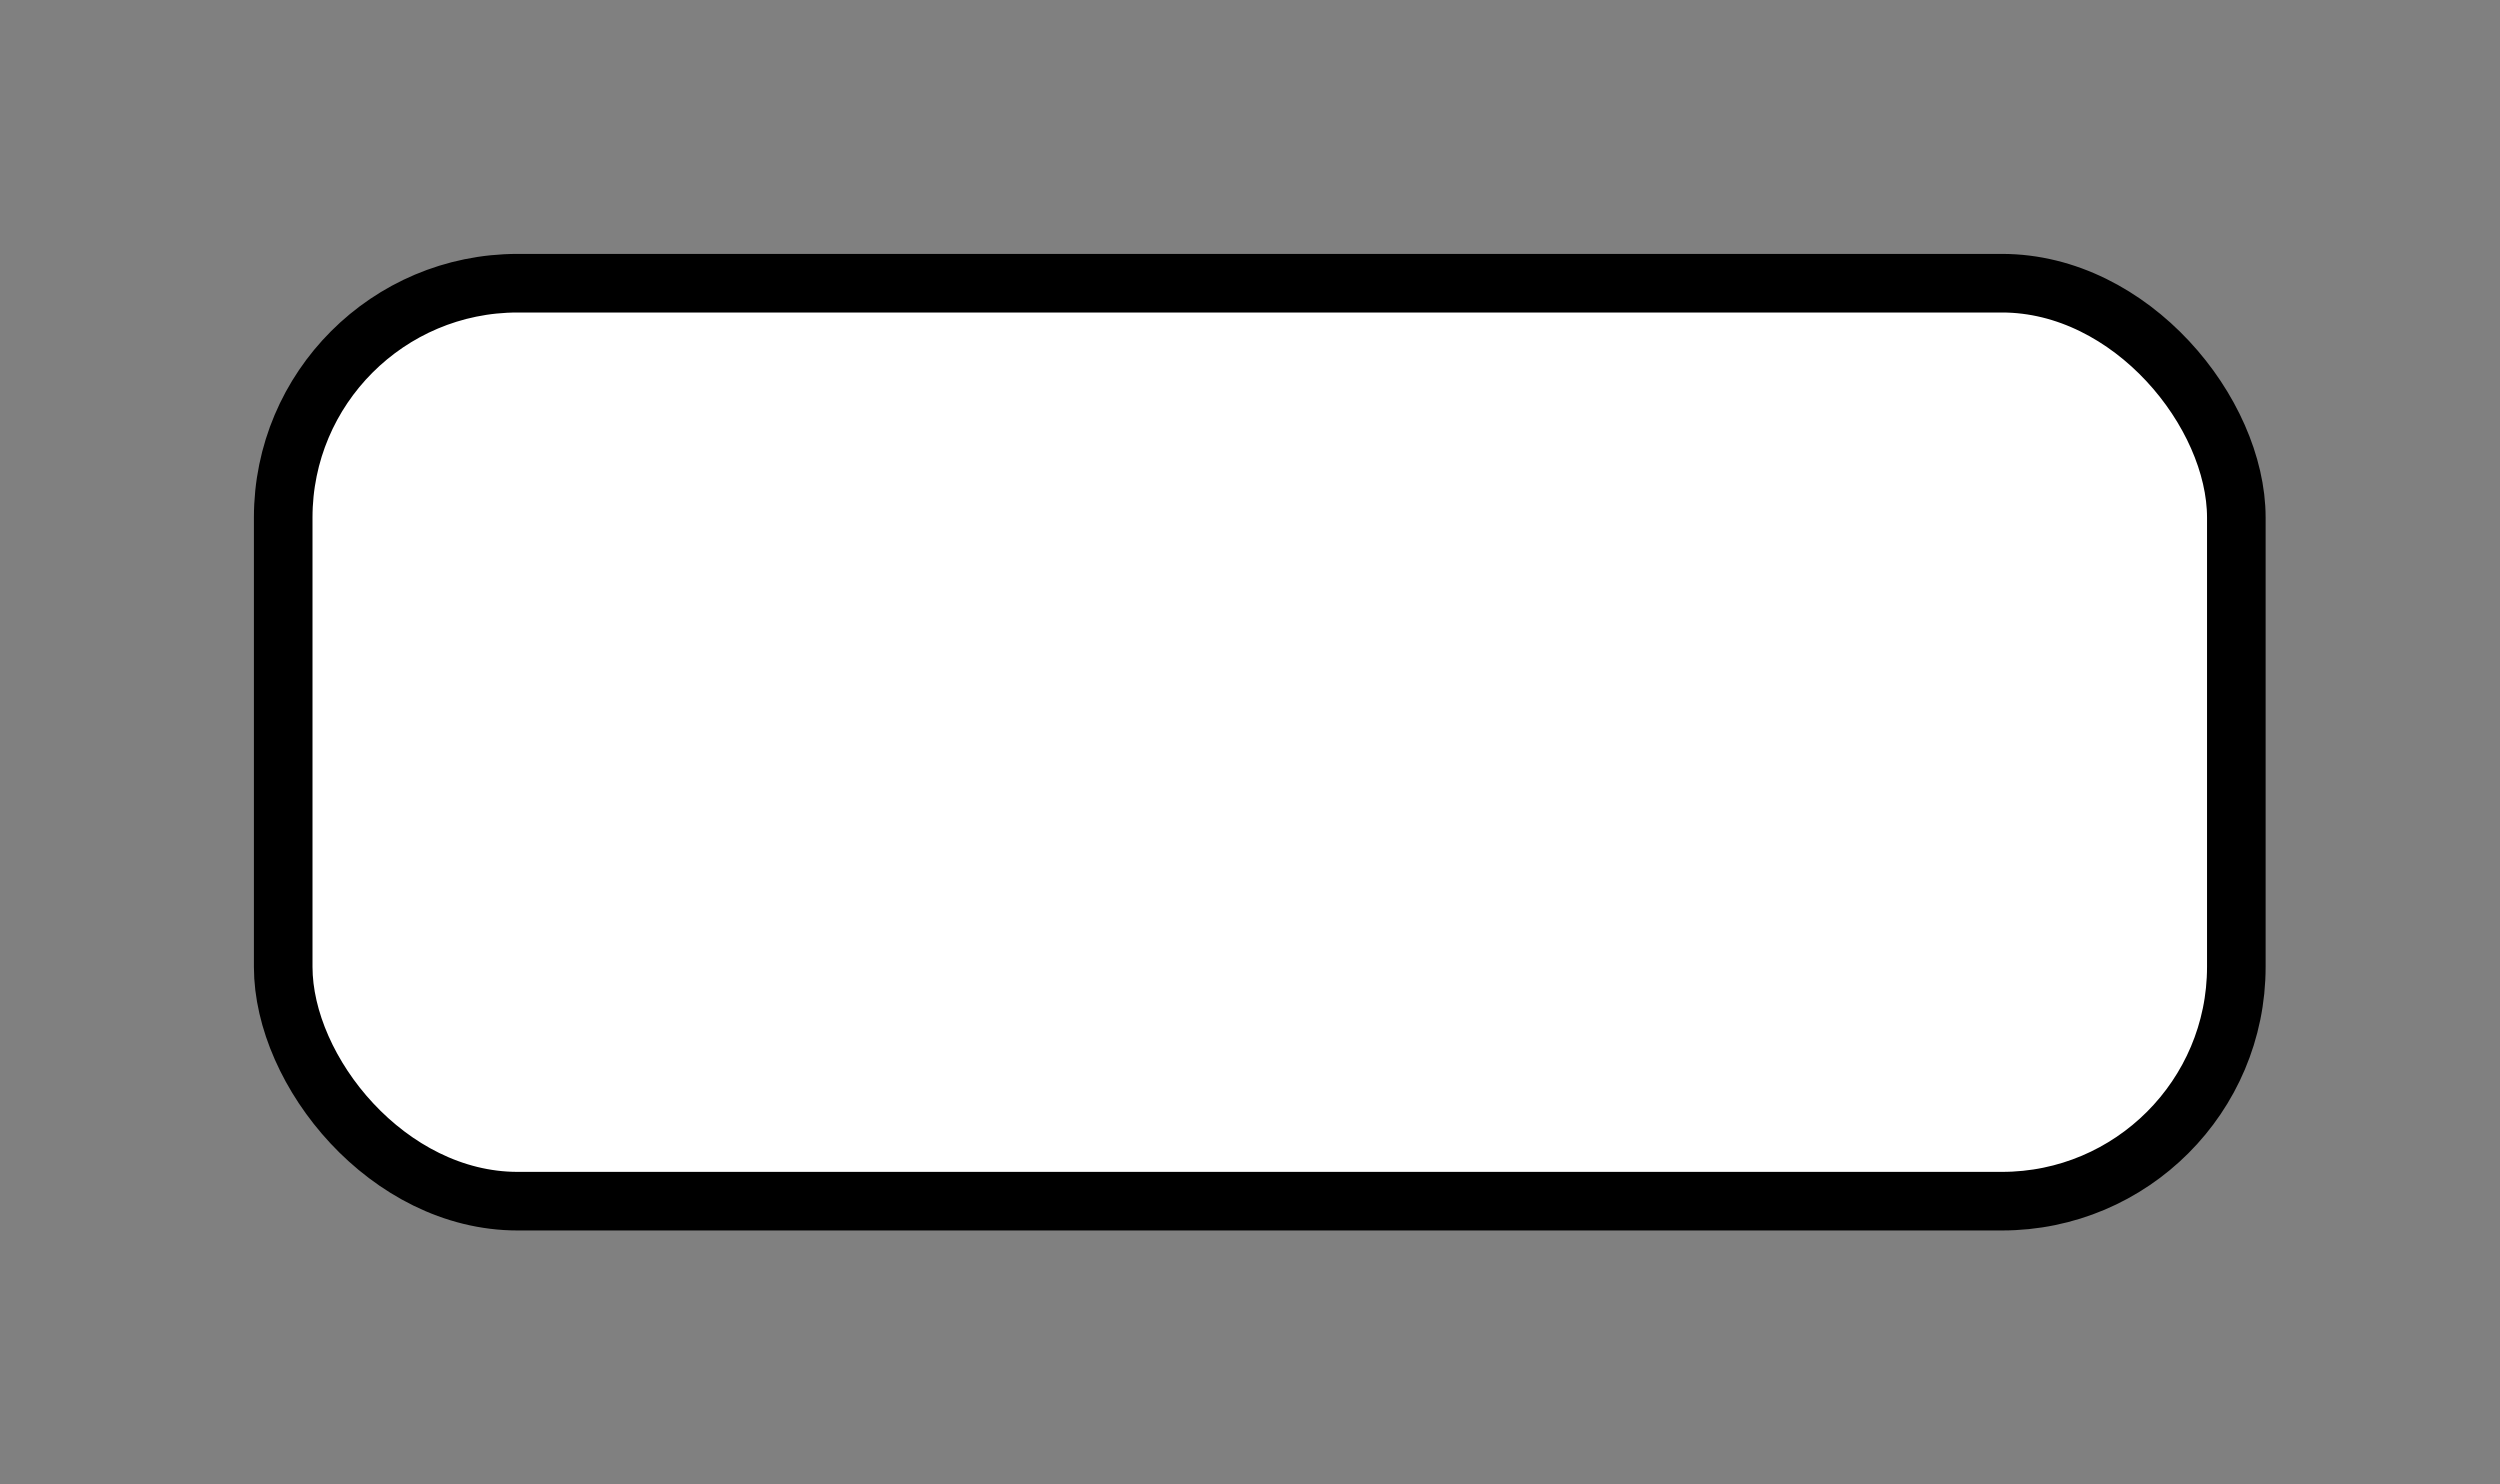 <svg id="Layer_1" data-name="Layer 1" xmlns="http://www.w3.org/2000/svg" width="128" height="76" viewBox="0 0 128 76"><rect x="0" y="0" width="128" height="76" fill="#808080" stroke="none"/><defs><style>.cls-1{fill:#fff;stroke:#000;stroke-miterlimit:10;stroke-width:3px;}</style></defs><title>Artboard 2</title><rect class="cls-1" x="14.5" y="14.5" width="100" height="47" rx="12" ry="12"/></svg>
